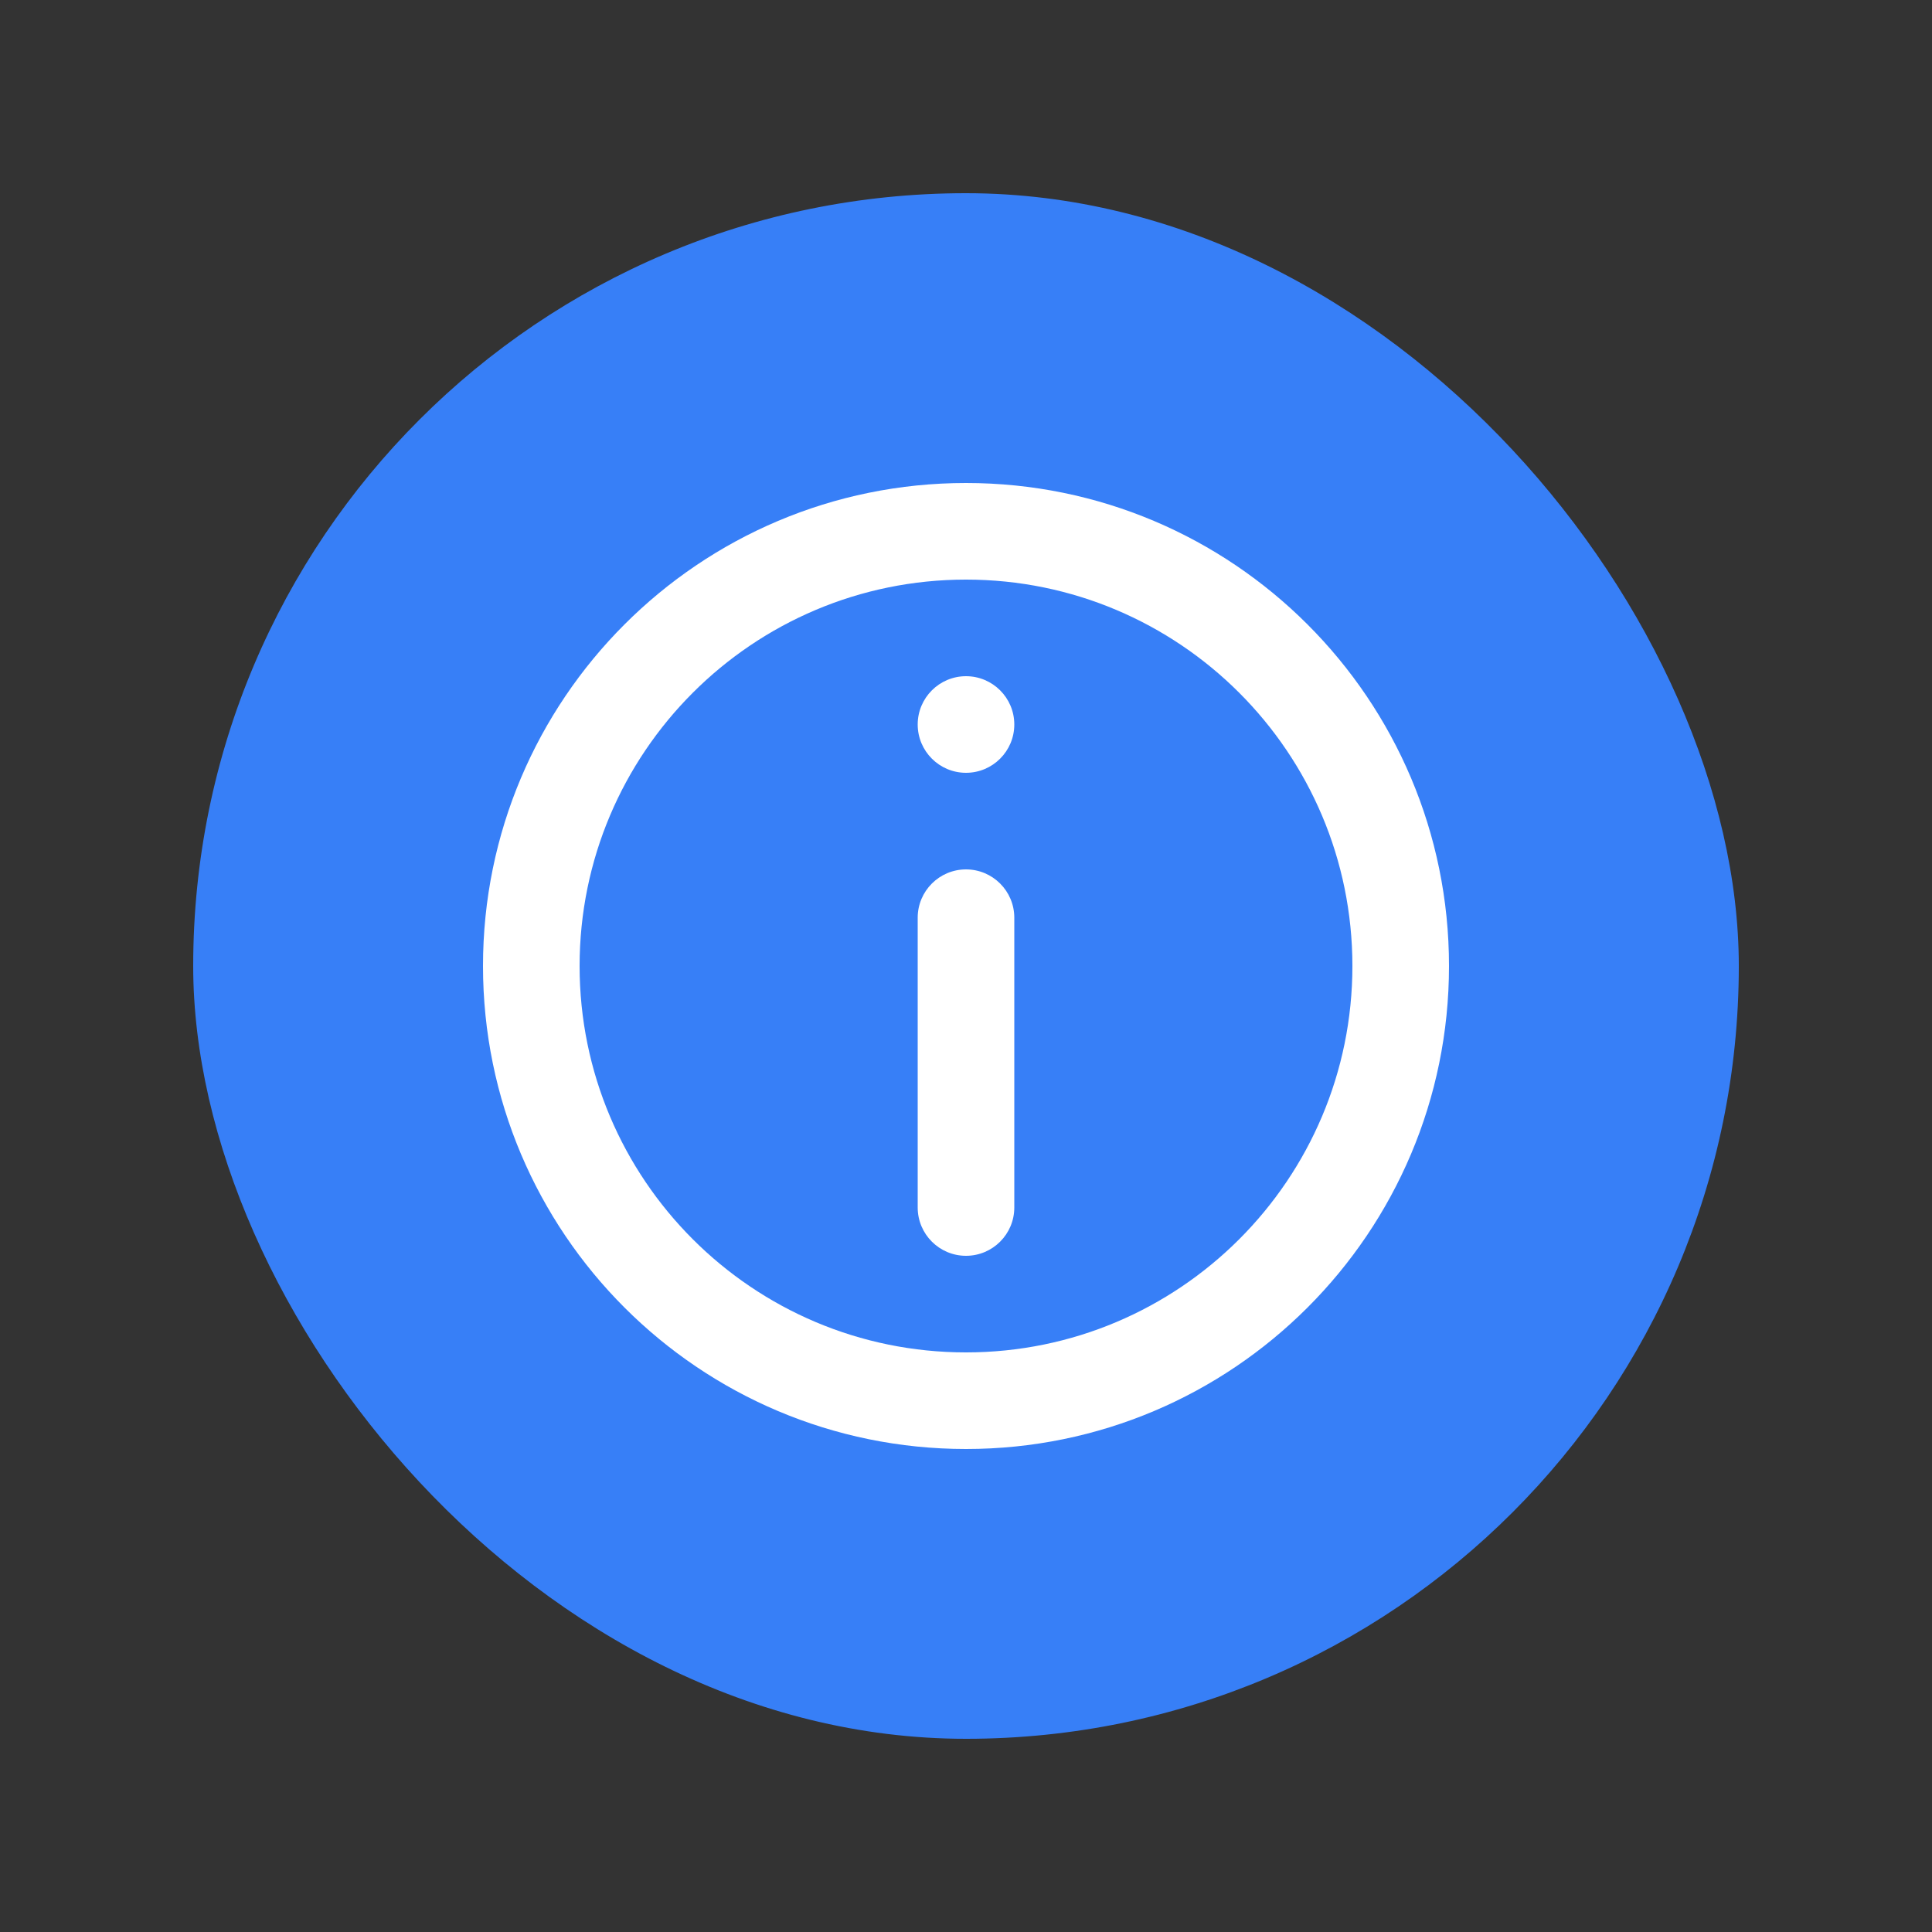 <svg width="40" height="40" viewBox="0 0 40 40" fill="none" xmlns="http://www.w3.org/2000/svg">
<rect x="0" y="0" width="40" height="40" fill="#333333" stroke="none"/>
<rect x="36" y="36" width="32" height="32" rx="16" transform="rotate(-180 36 36)" fill="#377FF7"/>
<path d="M20 26C19.448 26 19 25.552 19 25L19 19C19 18.448 19.448 18 20 18C20.552 18 21 18.448 21 19L21 25C21 25.552 20.552 26 20 26Z" fill="white"/>
<path d="M20 16C20.552 16 21 15.552 21 15C21 14.448 20.552 14 20 14C19.448 14 19 14.448 19 15C19 15.552 19.448 16 20 16Z" fill="white"/>
<path fill-rule="evenodd" clip-rule="evenodd" d="M20 30C25.523 30 30 25.523 30 20C30 14.477 25.523 10 20 10C14.477 10 10 14.477 10 20C10 25.523 14.477 30 20 30ZM28 20C28 15.582 24.418 12 20 12C15.582 12 12 15.582 12 20C12 24.418 15.582 28 20 28C24.418 28 28 24.418 28 20Z" fill="white"/>
</svg>

